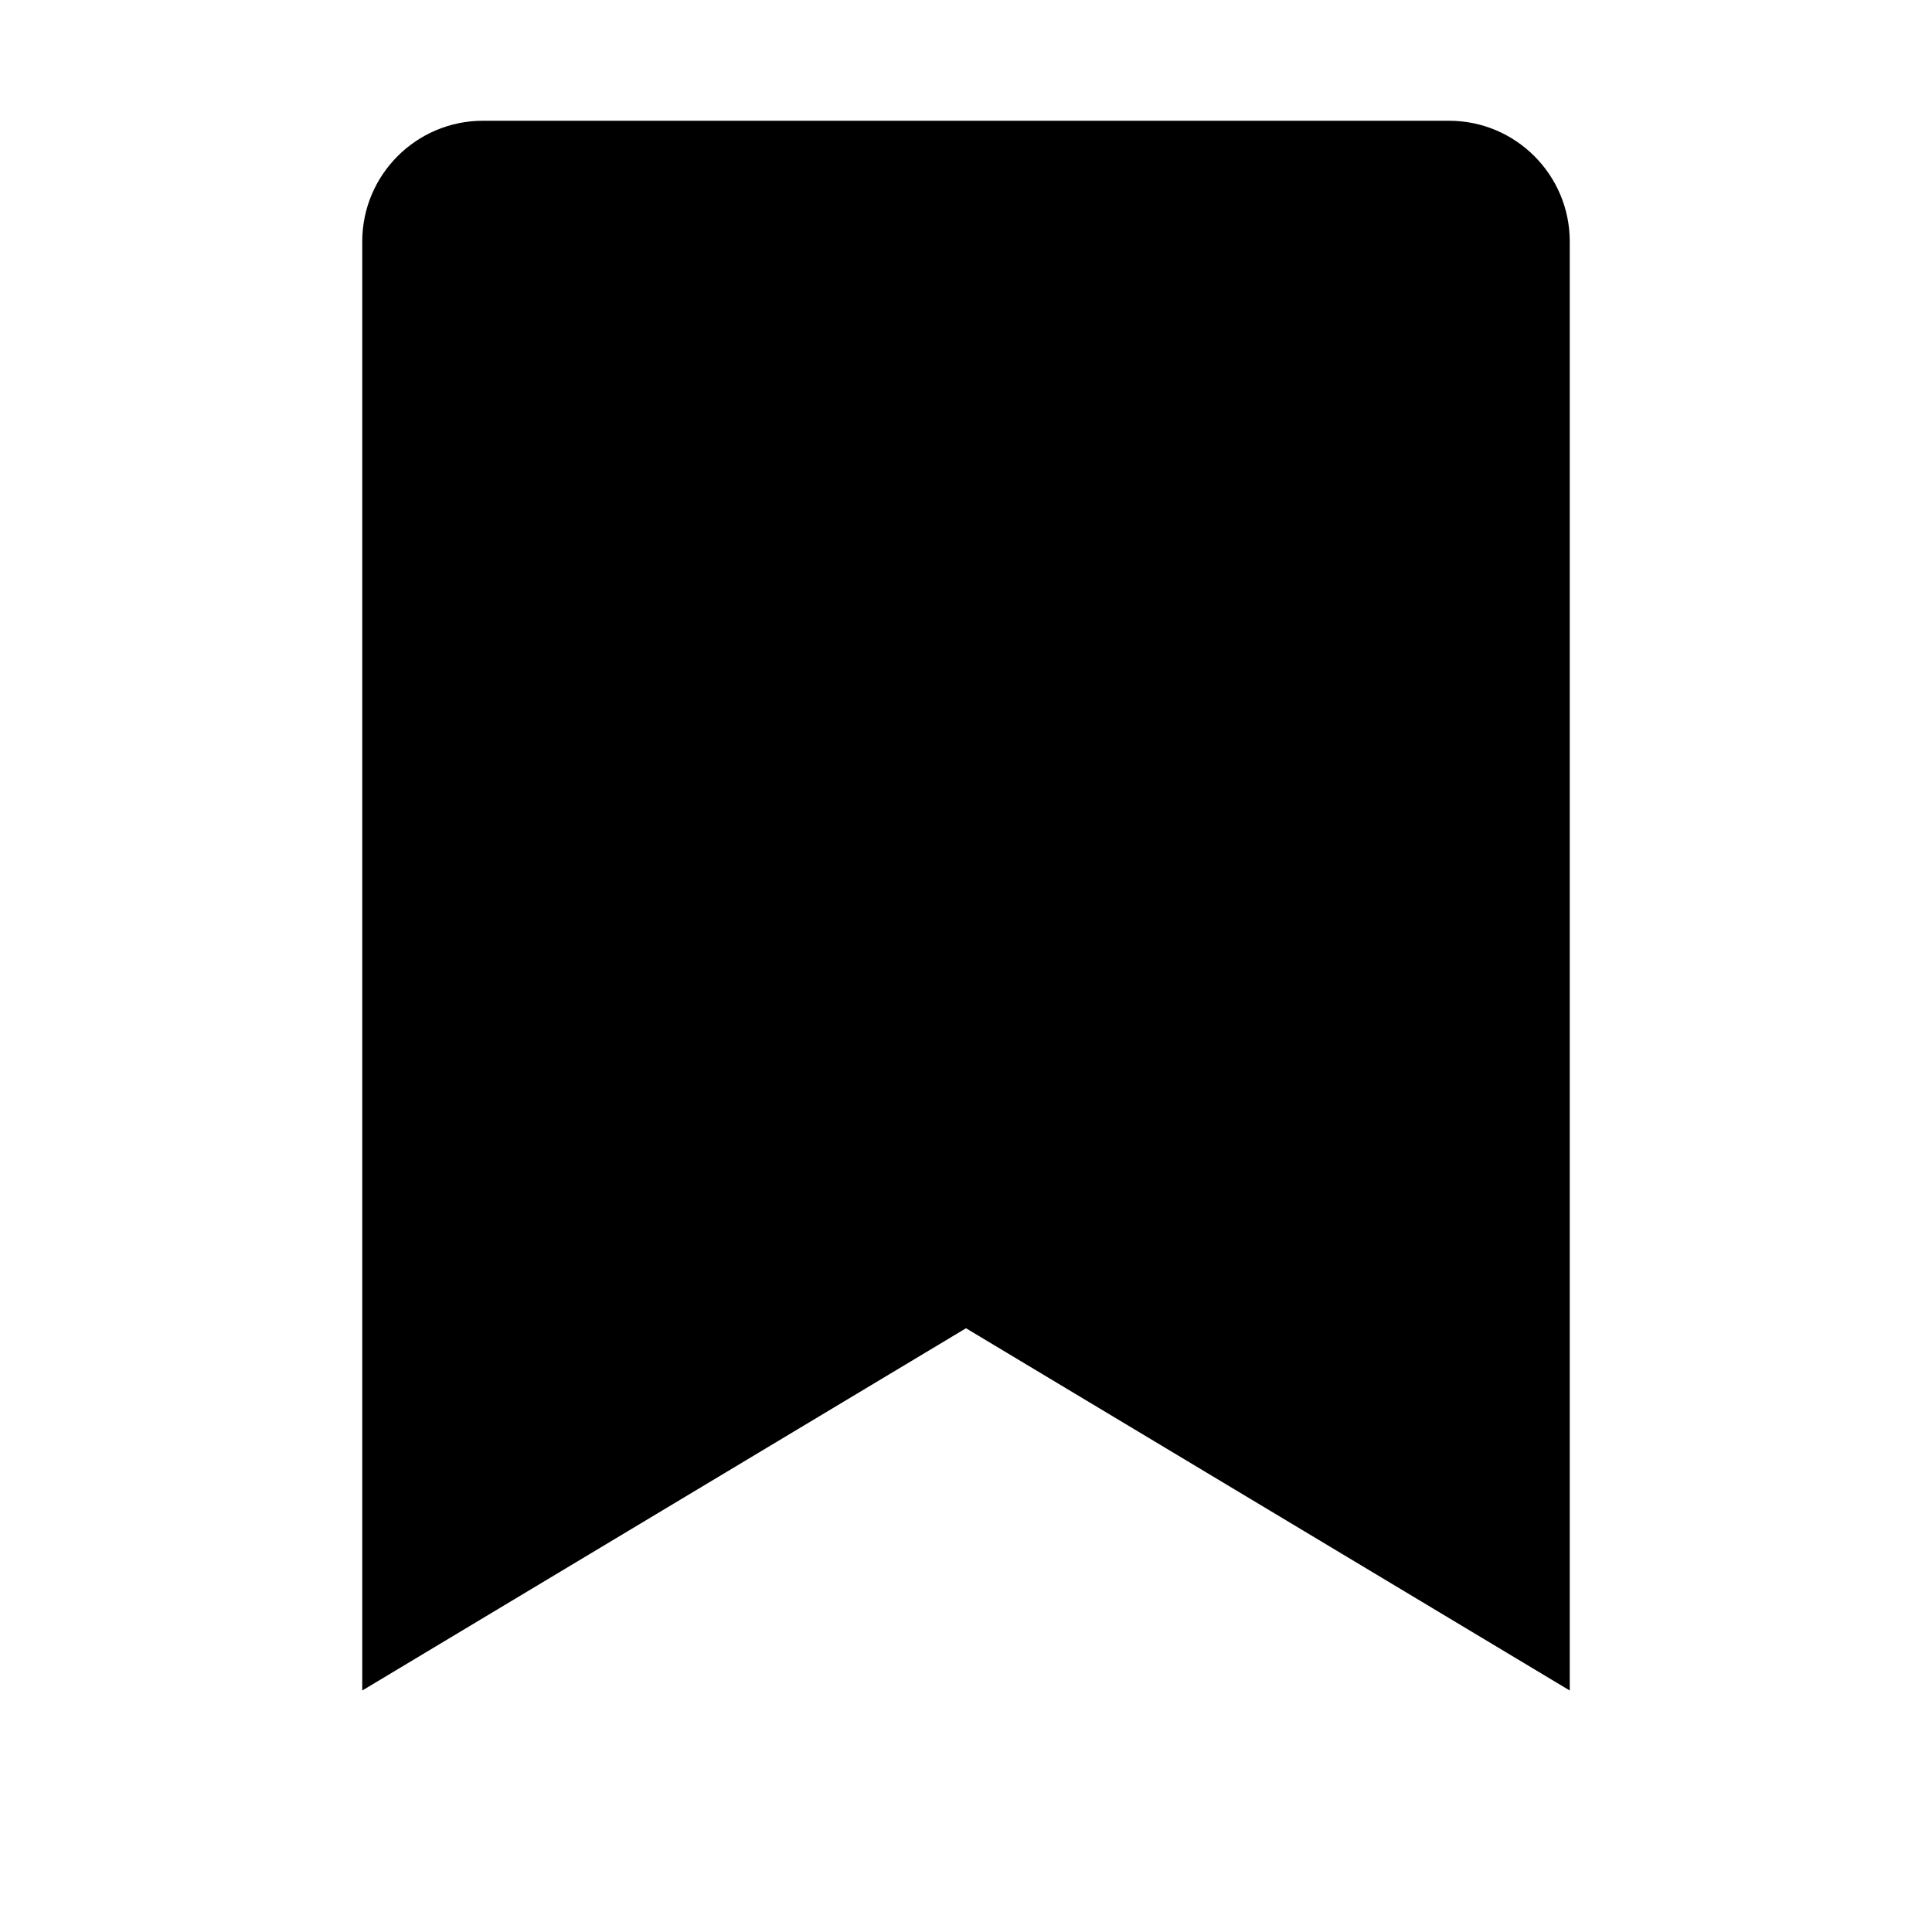 <svg width="16" height="16" viewBox="0 0 16 16" fill="none" xmlns="http://www.w3.org/2000/svg">
  <path d="M3 2C3 1.448 3.448 1 4 1H12C12.552 1 13 1.448 13 2V14L8 11L3 14V2Z" fill="currentColor"/>
</svg> 